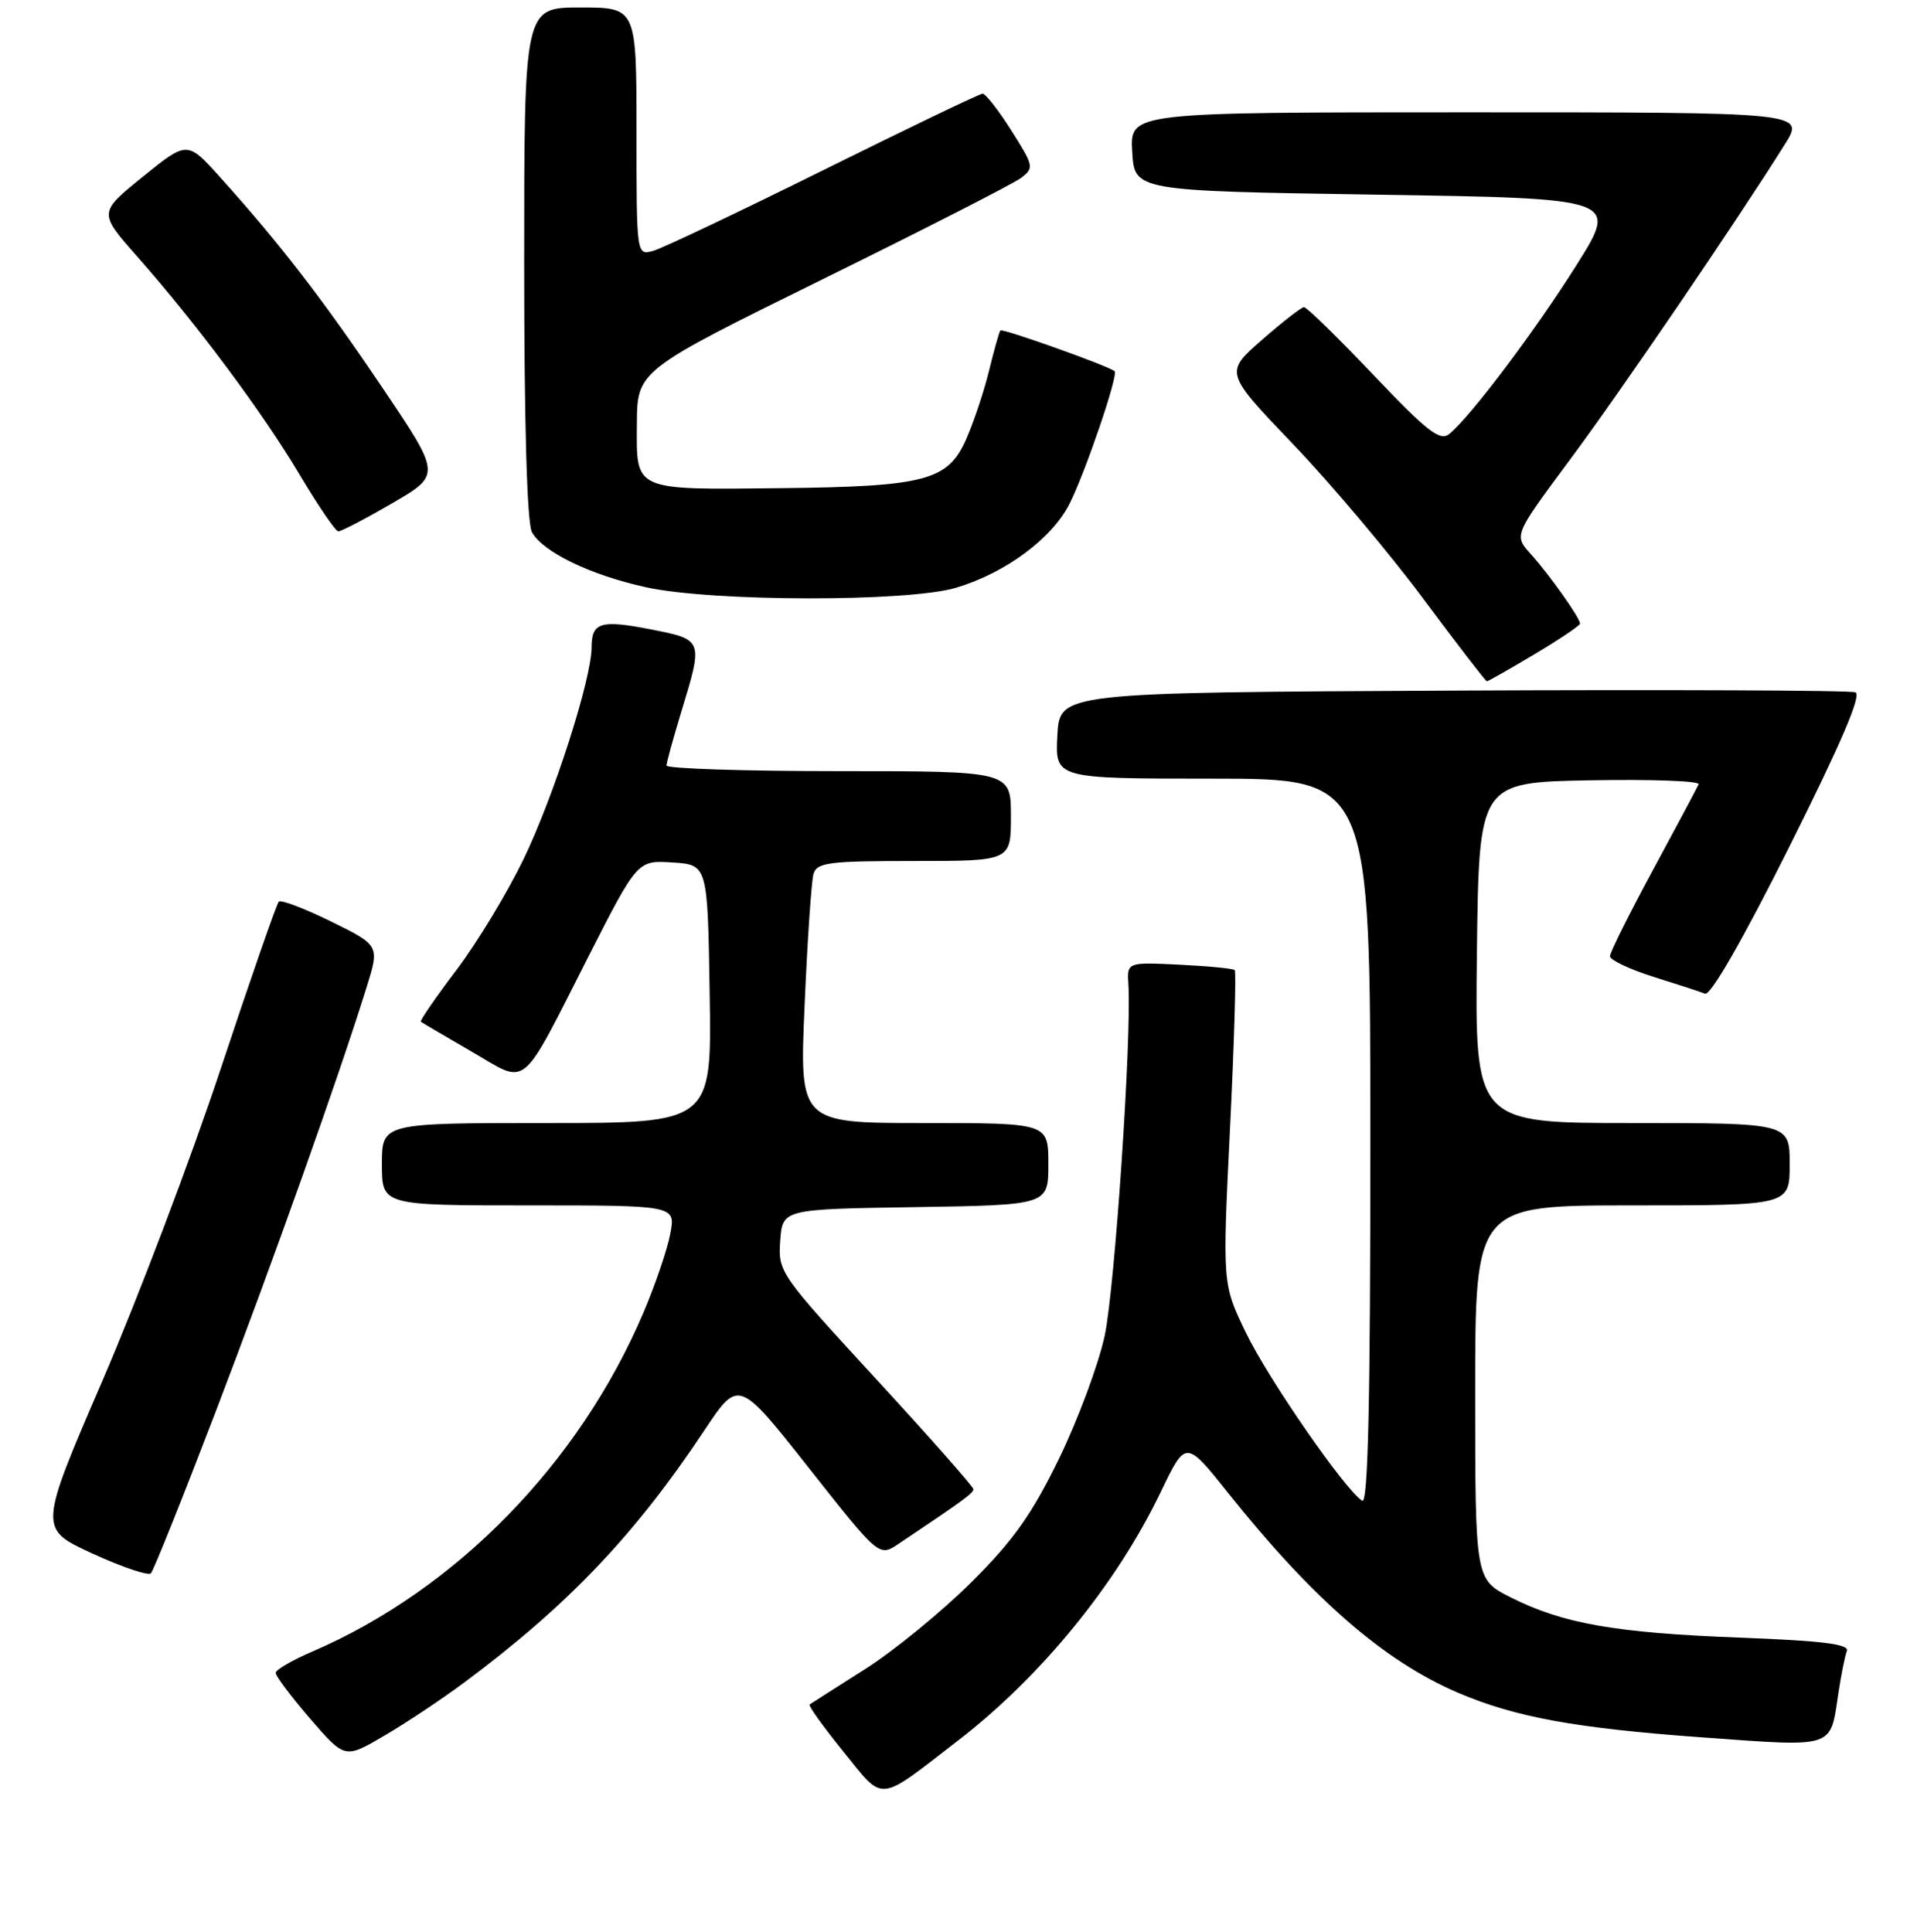 <?xml version="1.0" encoding="UTF-8" standalone="no"?>
<!DOCTYPE svg PUBLIC "-//W3C//DTD SVG 1.1//EN" "http://www.w3.org/Graphics/SVG/1.1/DTD/svg11.dtd" >
<svg xmlns="http://www.w3.org/2000/svg" xmlns:xlink="http://www.w3.org/1999/xlink" version="1.1" viewBox="0 0 256 258">
 <g >
 <path fill="currentColor"
d=" M 128.00 232.43 C 139.07 223.88 149.12 211.55 155.01 199.27 C 158.35 192.31 158.35 192.31 164.01 199.41 C 175.35 213.62 184.82 221.85 194.70 226.09 C 202.35 229.36 210.38 230.83 227.38 232.06 C 245.17 233.34 244.38 233.60 245.49 226.21 C 245.86 223.75 246.37 221.19 246.63 220.52 C 246.98 219.60 243.39 219.15 232.30 218.73 C 215.73 218.10 208.71 216.87 201.75 213.36 C 197.00 210.97 197.00 210.97 197.00 185.98 C 197.00 161.00 197.00 161.00 218.00 161.00 C 239.00 161.00 239.00 161.00 239.00 155.50 C 239.00 150.00 239.00 150.00 217.98 150.00 C 196.96 150.00 196.96 150.00 197.23 127.25 C 197.50 104.50 197.50 104.50 212.34 104.22 C 220.51 104.07 227.03 104.31 226.84 104.75 C 226.65 105.19 223.91 110.34 220.75 116.18 C 217.59 122.02 215.00 127.21 215.00 127.72 C 215.00 128.22 217.59 129.45 220.75 130.45 C 223.91 131.44 227.04 132.46 227.70 132.72 C 228.44 133.00 232.76 125.48 238.97 113.06 C 245.89 99.22 248.64 92.80 247.77 92.47 C 247.07 92.20 222.88 92.10 194.00 92.24 C 141.50 92.50 141.50 92.50 141.20 98.25 C 140.90 104.00 140.90 104.00 161.95 104.00 C 183.00 104.00 183.00 104.00 183.00 152.56 C 183.00 187.31 182.69 200.93 181.91 200.45 C 179.64 199.04 169.37 184.20 166.37 177.98 C 163.24 171.50 163.24 171.50 164.26 150.72 C 164.82 139.29 165.10 129.77 164.89 129.57 C 164.67 129.36 161.35 129.04 157.50 128.85 C 150.50 128.51 150.50 128.51 150.69 131.51 C 151.13 138.63 148.87 172.10 147.52 178.42 C 146.70 182.23 143.96 189.60 141.43 194.81 C 137.77 202.32 135.34 205.74 129.66 211.39 C 125.72 215.30 119.35 220.51 115.50 222.95 C 111.65 225.40 108.33 227.51 108.12 227.66 C 107.91 227.80 109.93 230.62 112.60 233.92 C 118.16 240.78 117.04 240.89 128.00 232.43 Z  M 62.00 224.72 C 75.81 214.45 84.81 204.99 94.06 191.05 C 98.63 184.18 98.63 184.18 108.01 196.06 C 117.39 207.95 117.39 207.95 119.97 206.22 C 128.59 200.45 129.98 199.44 129.99 198.91 C 129.99 198.58 124.12 191.93 116.94 184.13 C 104.10 170.17 103.89 169.88 104.19 165.72 C 104.50 161.50 104.50 161.50 122.25 161.23 C 140.00 160.95 140.00 160.95 140.00 155.48 C 140.00 150.00 140.00 150.00 123.38 150.00 C 106.76 150.00 106.76 150.00 107.45 134.25 C 107.82 125.59 108.36 117.71 108.63 116.75 C 109.08 115.20 110.61 115.00 122.07 115.00 C 135.00 115.00 135.00 115.00 135.00 109.00 C 135.00 103.00 135.00 103.00 112.00 103.00 C 99.35 103.00 89.00 102.66 89.01 102.25 C 89.01 101.84 89.91 98.58 91.00 95.00 C 93.91 85.46 93.91 85.44 86.99 84.08 C 80.23 82.75 79.00 83.11 79.00 86.45 C 79.00 90.66 73.97 106.34 69.94 114.71 C 67.76 119.22 63.72 125.91 60.94 129.58 C 58.17 133.24 56.04 136.34 56.20 136.47 C 56.37 136.60 59.40 138.38 62.95 140.44 C 70.65 144.90 69.30 145.99 78.61 127.70 C 85.13 114.90 85.13 114.90 89.81 115.20 C 94.50 115.50 94.50 115.50 94.77 132.75 C 95.05 150.00 95.05 150.00 73.02 150.00 C 51.00 150.00 51.00 150.00 51.00 155.50 C 51.00 161.00 51.00 161.00 70.61 161.00 C 90.22 161.00 90.22 161.00 89.52 164.75 C 89.14 166.81 87.53 171.55 85.95 175.27 C 77.37 195.46 60.90 212.33 41.71 220.59 C 39.04 221.73 36.84 223.01 36.82 223.43 C 36.80 223.85 38.87 226.60 41.41 229.55 C 46.05 234.92 46.05 234.92 51.27 231.86 C 54.15 230.18 58.98 226.97 62.00 224.72 Z  M 28.82 188.50 C 36.48 168.45 45.20 143.93 48.95 131.89 C 50.70 126.28 50.70 126.28 44.23 123.09 C 40.68 121.34 37.52 120.14 37.23 120.43 C 36.94 120.73 33.45 130.76 29.48 142.73 C 25.51 154.71 18.41 173.43 13.71 184.34 C 5.15 204.19 5.15 204.19 12.33 207.49 C 16.27 209.30 19.79 210.49 20.15 210.14 C 20.50 209.79 24.40 200.05 28.82 188.50 Z  M 204.93 87.38 C 208.27 85.39 211.00 83.55 211.00 83.29 C 211.00 82.53 206.90 76.75 204.42 74.00 C 202.16 71.50 202.16 71.50 209.58 61.50 C 216.43 52.29 232.05 29.35 238.37 19.25 C 241.03 15.00 241.03 15.00 195.96 15.00 C 150.90 15.00 150.90 15.00 151.20 20.25 C 151.50 25.50 151.50 25.50 183.81 26.00 C 216.12 26.50 216.12 26.50 210.56 35.36 C 205.06 44.11 196.47 55.53 193.57 57.94 C 192.31 58.98 190.69 57.73 183.42 50.09 C 178.67 45.09 174.49 41.01 174.14 41.02 C 173.79 41.03 171.26 43.00 168.52 45.40 C 163.53 49.76 163.53 49.76 172.70 59.35 C 177.74 64.62 185.56 73.90 190.07 79.97 C 194.58 86.04 198.40 91.00 198.56 91.00 C 198.72 91.00 201.59 89.37 204.93 87.38 Z  M 127.65 78.51 C 134.26 76.55 140.49 71.93 142.84 67.26 C 144.97 63.01 149.39 50.02 148.85 49.58 C 147.96 48.85 133.85 43.82 133.59 44.14 C 133.43 44.34 132.75 46.75 132.08 49.50 C 131.41 52.25 130.03 56.39 129.01 58.69 C 126.59 64.19 123.55 64.99 104.32 65.20 C 84.51 65.42 84.99 65.63 85.05 56.68 C 85.09 49.50 85.09 49.50 109.80 37.33 C 123.38 30.64 135.33 24.54 136.35 23.77 C 138.12 22.44 138.06 22.17 135.06 17.44 C 133.34 14.72 131.61 12.51 131.22 12.51 C 130.82 12.52 121.28 17.11 110.00 22.70 C 98.72 28.29 88.49 33.15 87.25 33.50 C 85.00 34.13 85.00 34.13 85.00 17.57 C 85.00 1.00 85.00 1.00 77.50 1.00 C 70.00 1.00 70.00 1.00 70.00 35.07 C 70.00 56.60 70.38 69.84 71.03 71.06 C 72.45 73.72 78.84 76.81 86.28 78.44 C 95.14 80.38 121.21 80.42 127.65 78.51 Z  M 52.38 67.21 C 58.91 63.42 58.91 63.42 51.05 51.76 C 43.10 39.96 37.42 32.60 29.41 23.69 C 25.01 18.80 25.01 18.80 19.08 23.60 C 13.15 28.40 13.15 28.40 18.32 34.26 C 26.27 43.27 35.03 55.03 40.00 63.38 C 42.48 67.54 44.80 70.96 45.18 70.97 C 45.55 70.99 48.79 69.30 52.38 67.21 Z "/>
</g>
</svg>